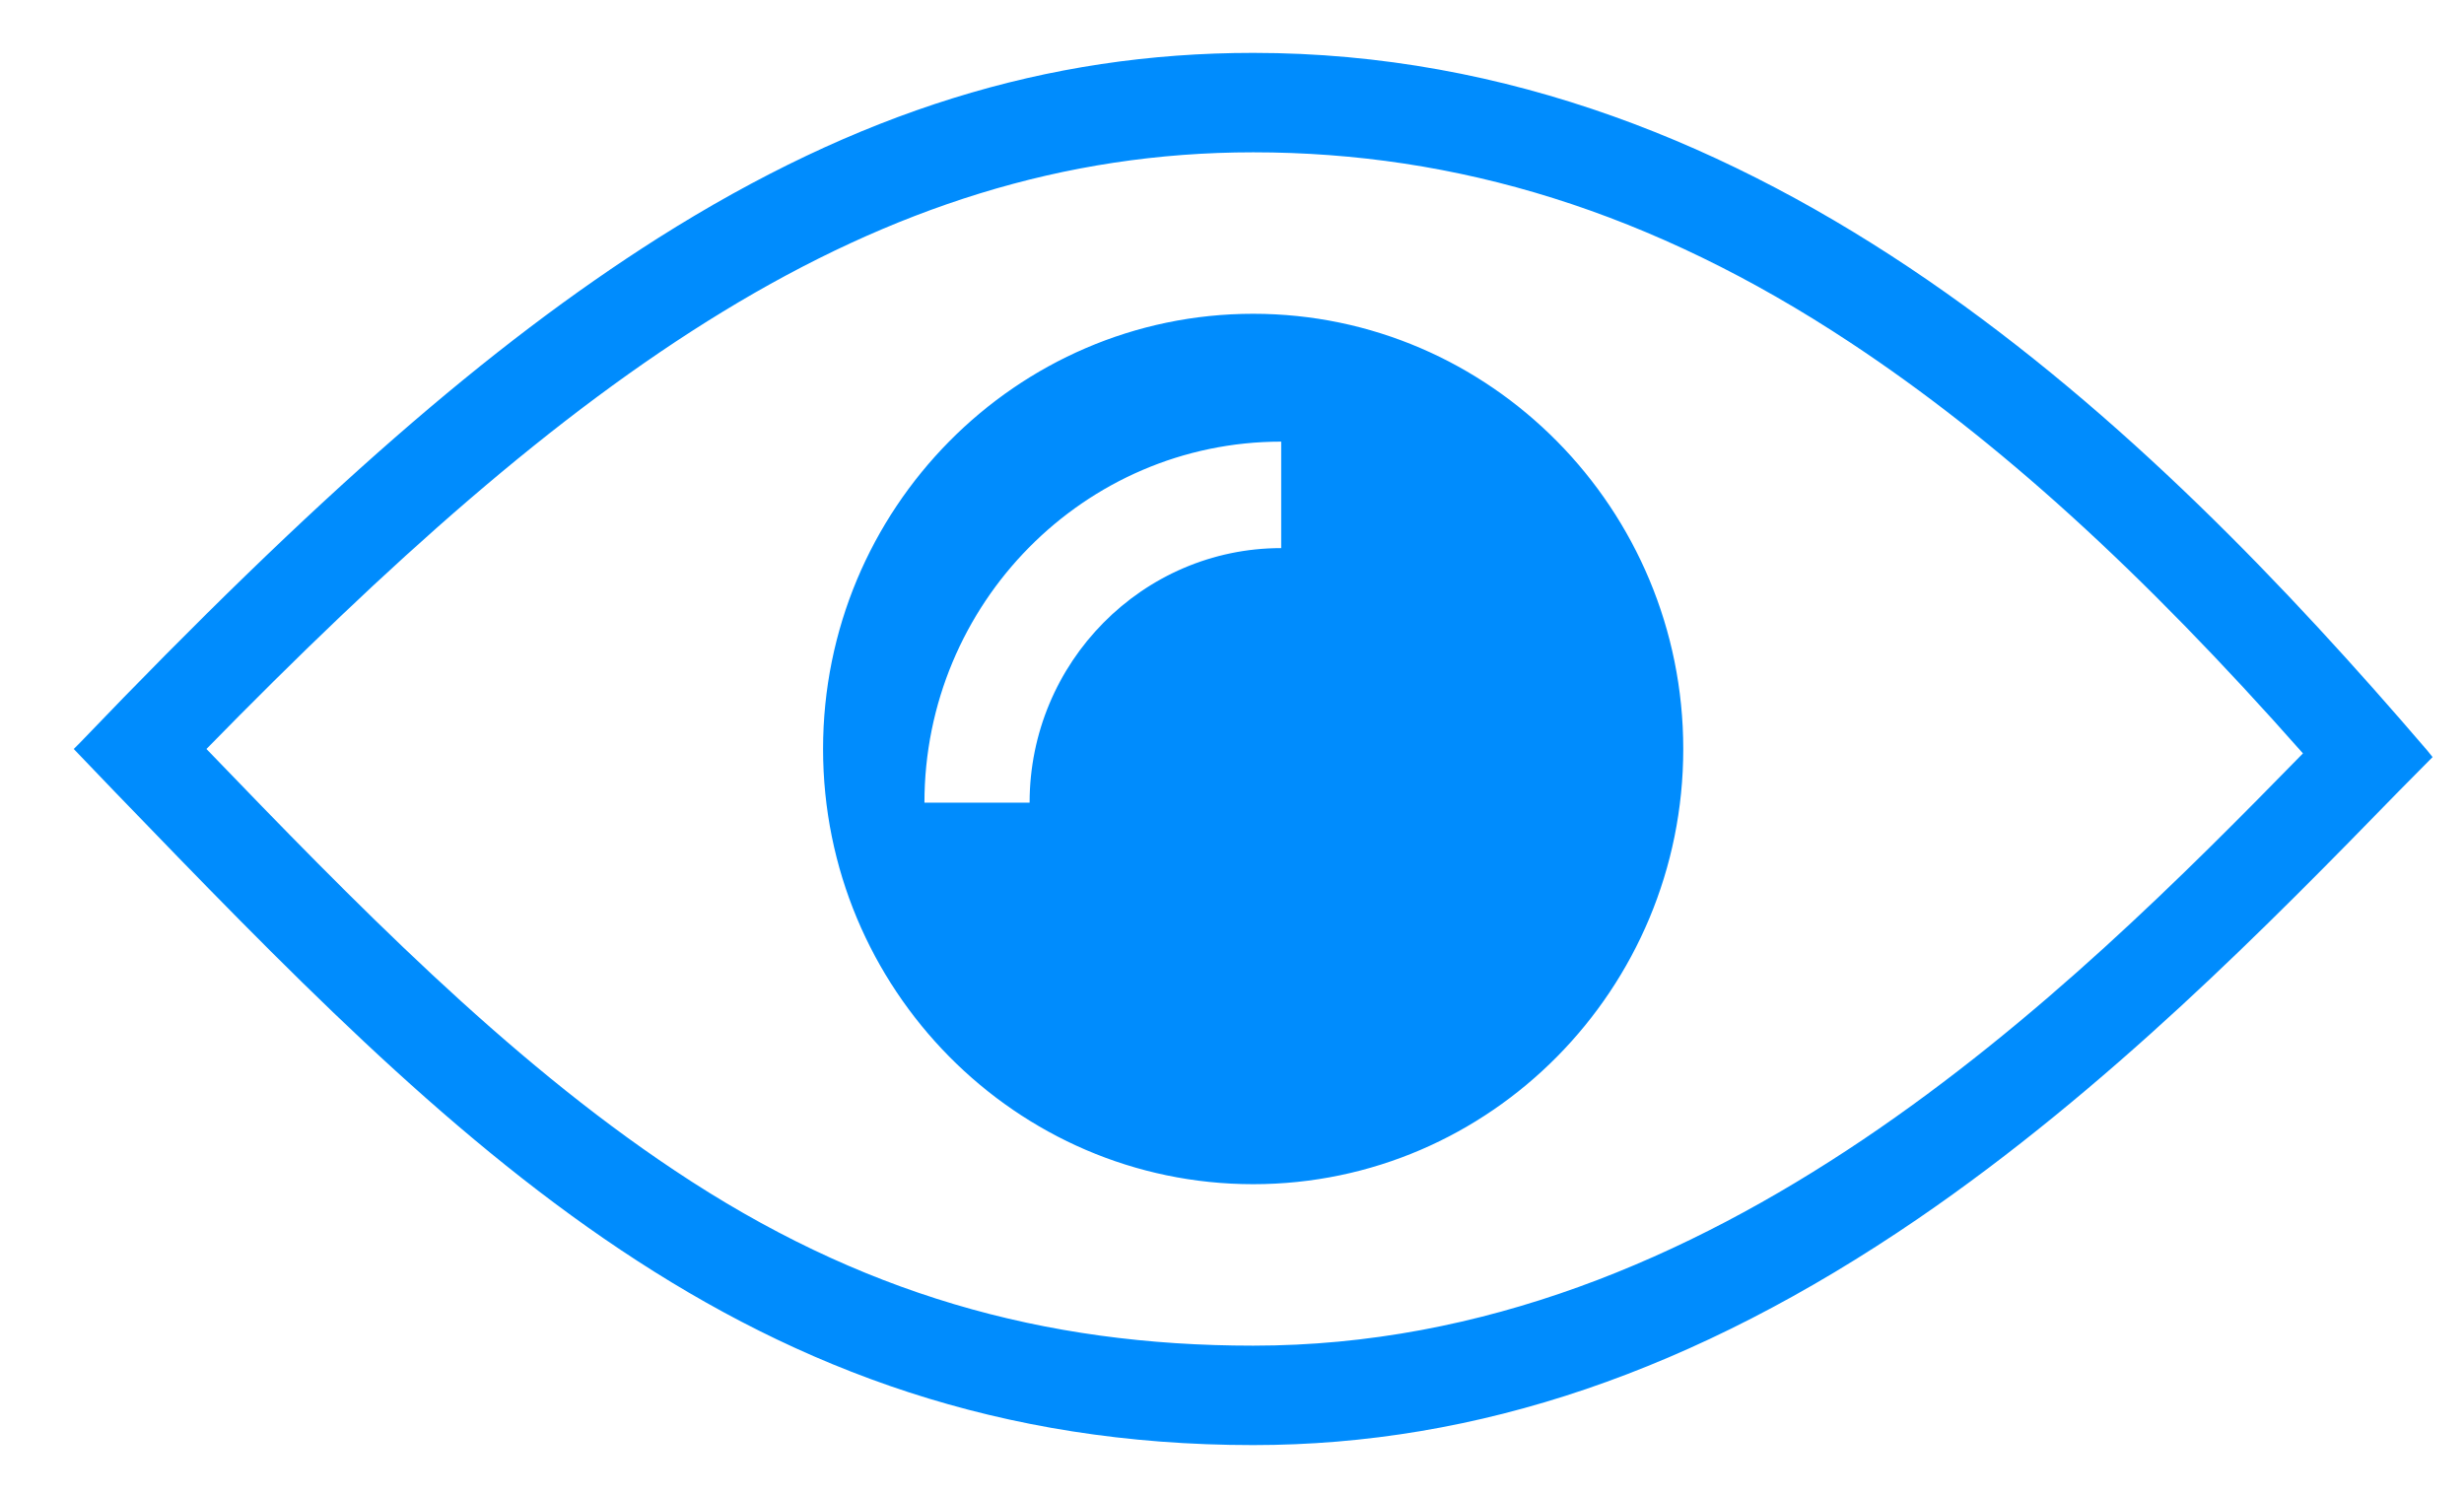 <?xml version="1.0" encoding="UTF-8"?>
<svg width="28px" height="17px" viewBox="0 0 28 17" version="1.1" xmlns="http://www.w3.org/2000/svg" xmlns:xlink="http://www.w3.org/1999/xlink">
    <!-- Generator: Sketch 50.2 (55047) - http://www.bohemiancoding.com/sketch -->
    <title>Combined Shape</title>
    <desc>Created with Sketch.</desc>
    <defs></defs>
    <g id="Symbols" stroke="none" stroke-width="1" fill="none" fill-rule="evenodd">
        <g id="ui-/-icons-/-row-however" transform="translate(-47, -2)" fill="#008CFD" fill-rule="nonzero">
            <g id="ui-/-icons-/-viewing-blue" transform="translate(47.358, 1.943)">
                <path d="M27.222,8.583 L27.285,8.661 L26.901,9.049 C25.428,10.561 23.592,12.433 21.435,13.909 C18.902,15.64 16.43,16.48 13.883,16.48 C8.117,16.48 4.794,13.04 0.948,9.057 L0.48,8.569 L0.55,8.499 C3.245,5.687 5.206,3.978 7.119,2.763 C9.387,1.329 11.537,0.658 13.883,0.658 C19.69,0.658 24.06,4.896 27.222,8.583 Z M13.883,1.788 C9.555,1.788 6.113,4.352 1.988,8.569 C3.656,10.3 5.387,12.08 7.307,13.358 C9.401,14.757 11.495,15.35 13.883,15.35 C19.125,15.35 23.139,11.352 25.812,8.619 C23.976,6.542 22.336,5.052 20.668,3.95 C18.413,2.459 16.193,1.788 13.883,1.788 Z M13.883,13.515 C11.188,13.515 8.995,11.296 8.995,8.569 C8.995,5.843 11.188,3.623 13.883,3.623 C16.577,3.623 18.77,5.843 18.77,8.569 C18.77,11.296 16.577,13.515 13.883,13.515 Z M14.201,5.076 C11.965,5.076 10.147,6.916 10.147,9.179 L11.342,9.179 C11.342,7.585 12.626,6.286 14.201,6.286 L14.201,5.076 Z" id="Combined-Shape"></path>
            </g>
        </g>
    </g>
</svg>
